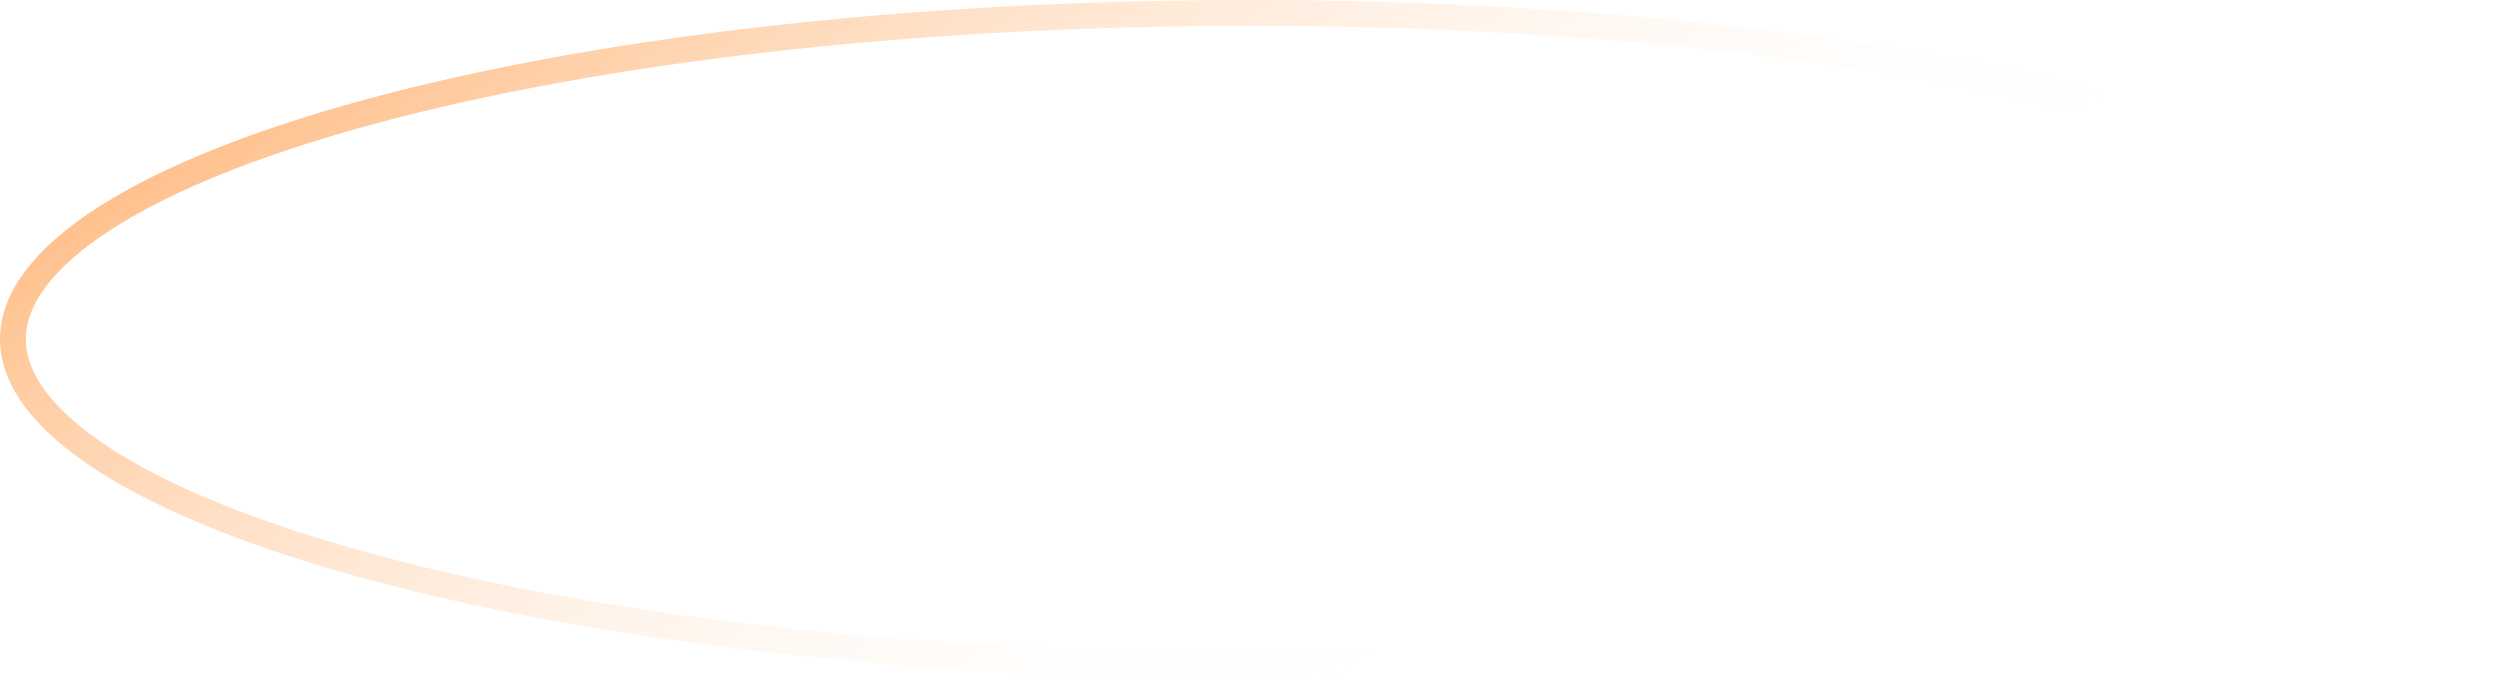 <svg width="387" height="105" viewBox="0 0 387 105" fill="none" xmlns="http://www.w3.org/2000/svg">
<path d="M385 52.5C385 58.684 380.354 65.068 370.714 71.252C361.166 77.377 347.217 82.968 329.801 87.693C295 97.135 246.809 103 193.5 103C140.191 103 92 97.135 57.199 87.693C39.783 82.968 25.834 77.377 16.286 71.252C6.646 65.068 2 58.684 2 52.5C2 46.315 6.646 39.932 16.286 33.748C25.834 27.623 39.783 22.032 57.199 17.307C92 7.865 140.191 2 193.5 2C246.809 2 295 7.865 329.801 17.307C347.217 22.032 361.166 27.623 370.714 33.748C380.354 39.932 385 46.315 385 52.5Z" stroke="url(#paint0_radial)" stroke-width="4"/>
<defs>
<radialGradient id="paint0_radial" cx="0" cy="0" r="1" gradientUnits="userSpaceOnUse" gradientTransform="translate(49.935 -85.05) rotate(54.577) scale(246.831 1150.55)">
<stop stop-color="#FF7B0D"/>
<stop offset="1" stop-color="white" stop-opacity="0"/>
</radialGradient>
</defs>
</svg>
